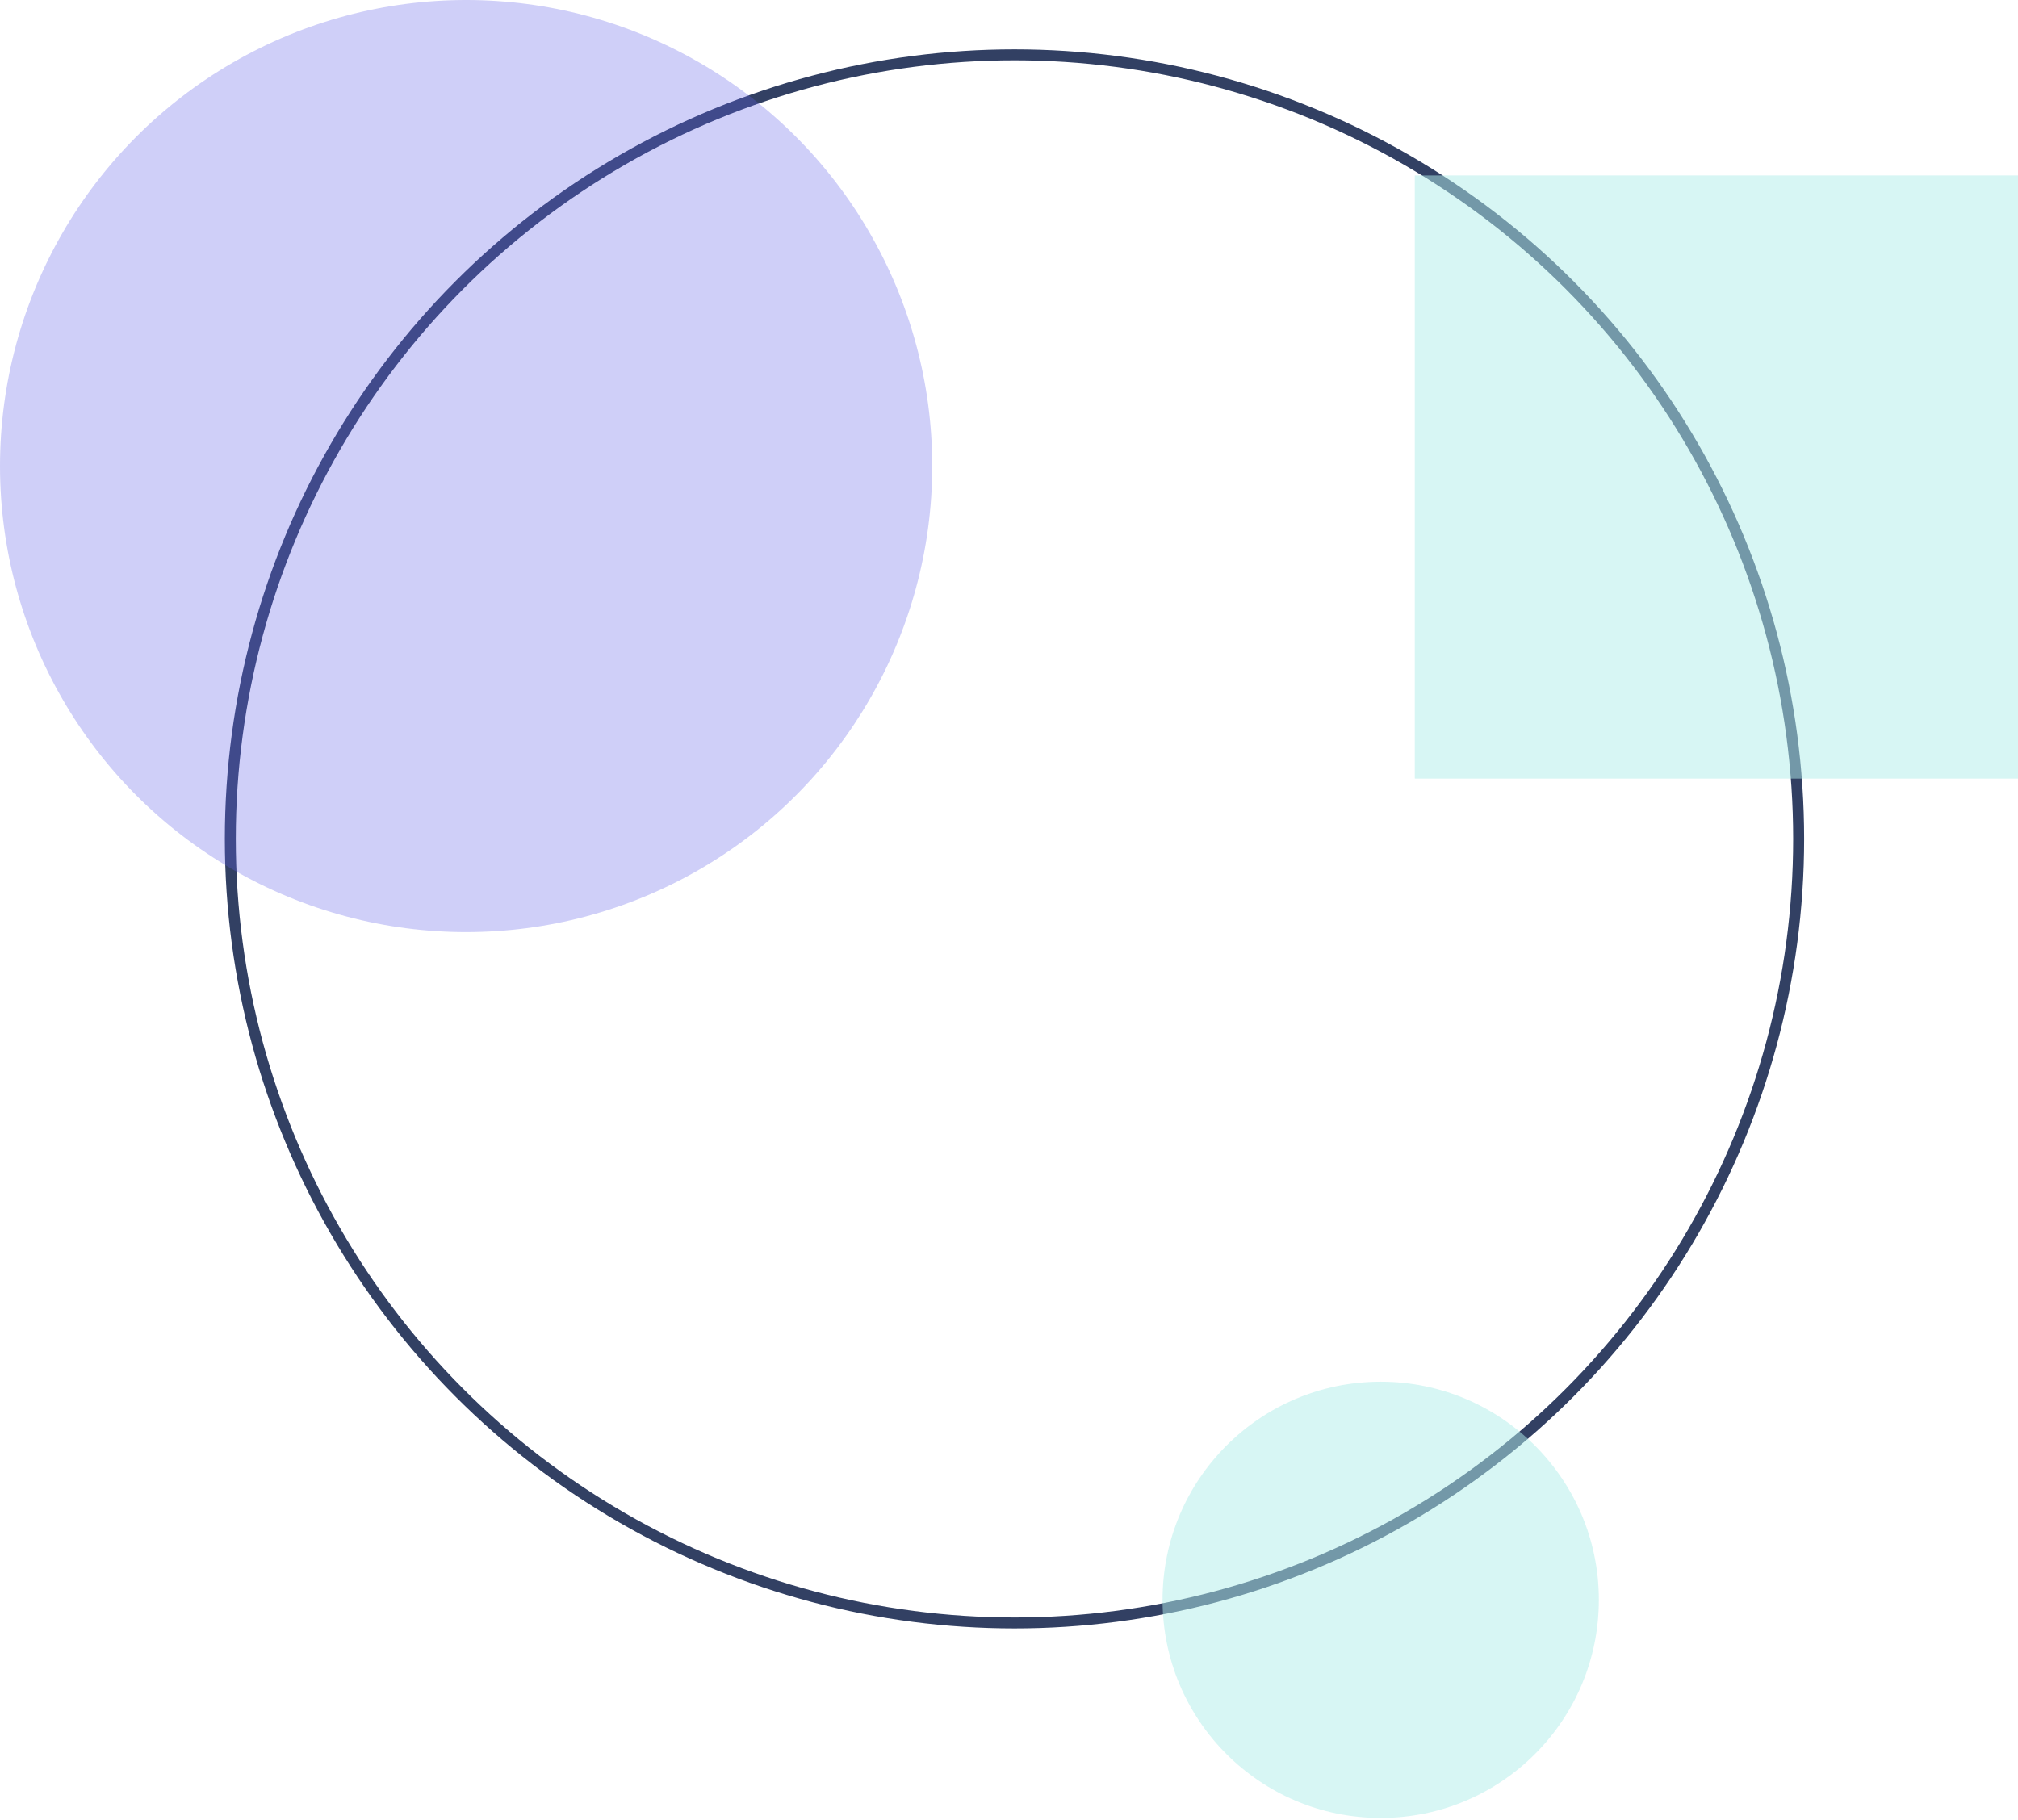 <?xml version="1.0" encoding="UTF-8"?>
<svg width="184px" height="166px" viewBox="0 0 184 166" version="1.1" xmlns="http://www.w3.org/2000/svg" xmlns:xlink="http://www.w3.org/1999/xlink">
    <!-- Generator: Sketch 57 (83077) - https://sketch.com -->
    <title>Group 7</title>
    <desc>Created with Sketch.</desc>
    <g id="Page-1" stroke="none" stroke-width="1" fill="none" fill-rule="evenodd">
        <g id="Desktop-HD" transform="translate(-995, -2641)">
            <g id="Group-7" transform="translate(995, 2641)">
                <circle id="Oval" stroke="#324063" cx="92.5" cy="76.5" r="71.5"></circle>
                <circle id="Oval-Copy" fill="#B1EFEA" opacity="0.508" cx="125.891" cy="145.891" r="19.891"></circle>
                <circle id="Oval" fill="#6161E8" opacity="0.304" cx="42.5" cy="42.5" r="42.5"></circle>
                <rect id="Rectangle" fill="#B1EFEA" opacity="0.508" x="129" y="16" width="55" height="55"></rect>
            </g>
        </g>
    </g>
</svg>